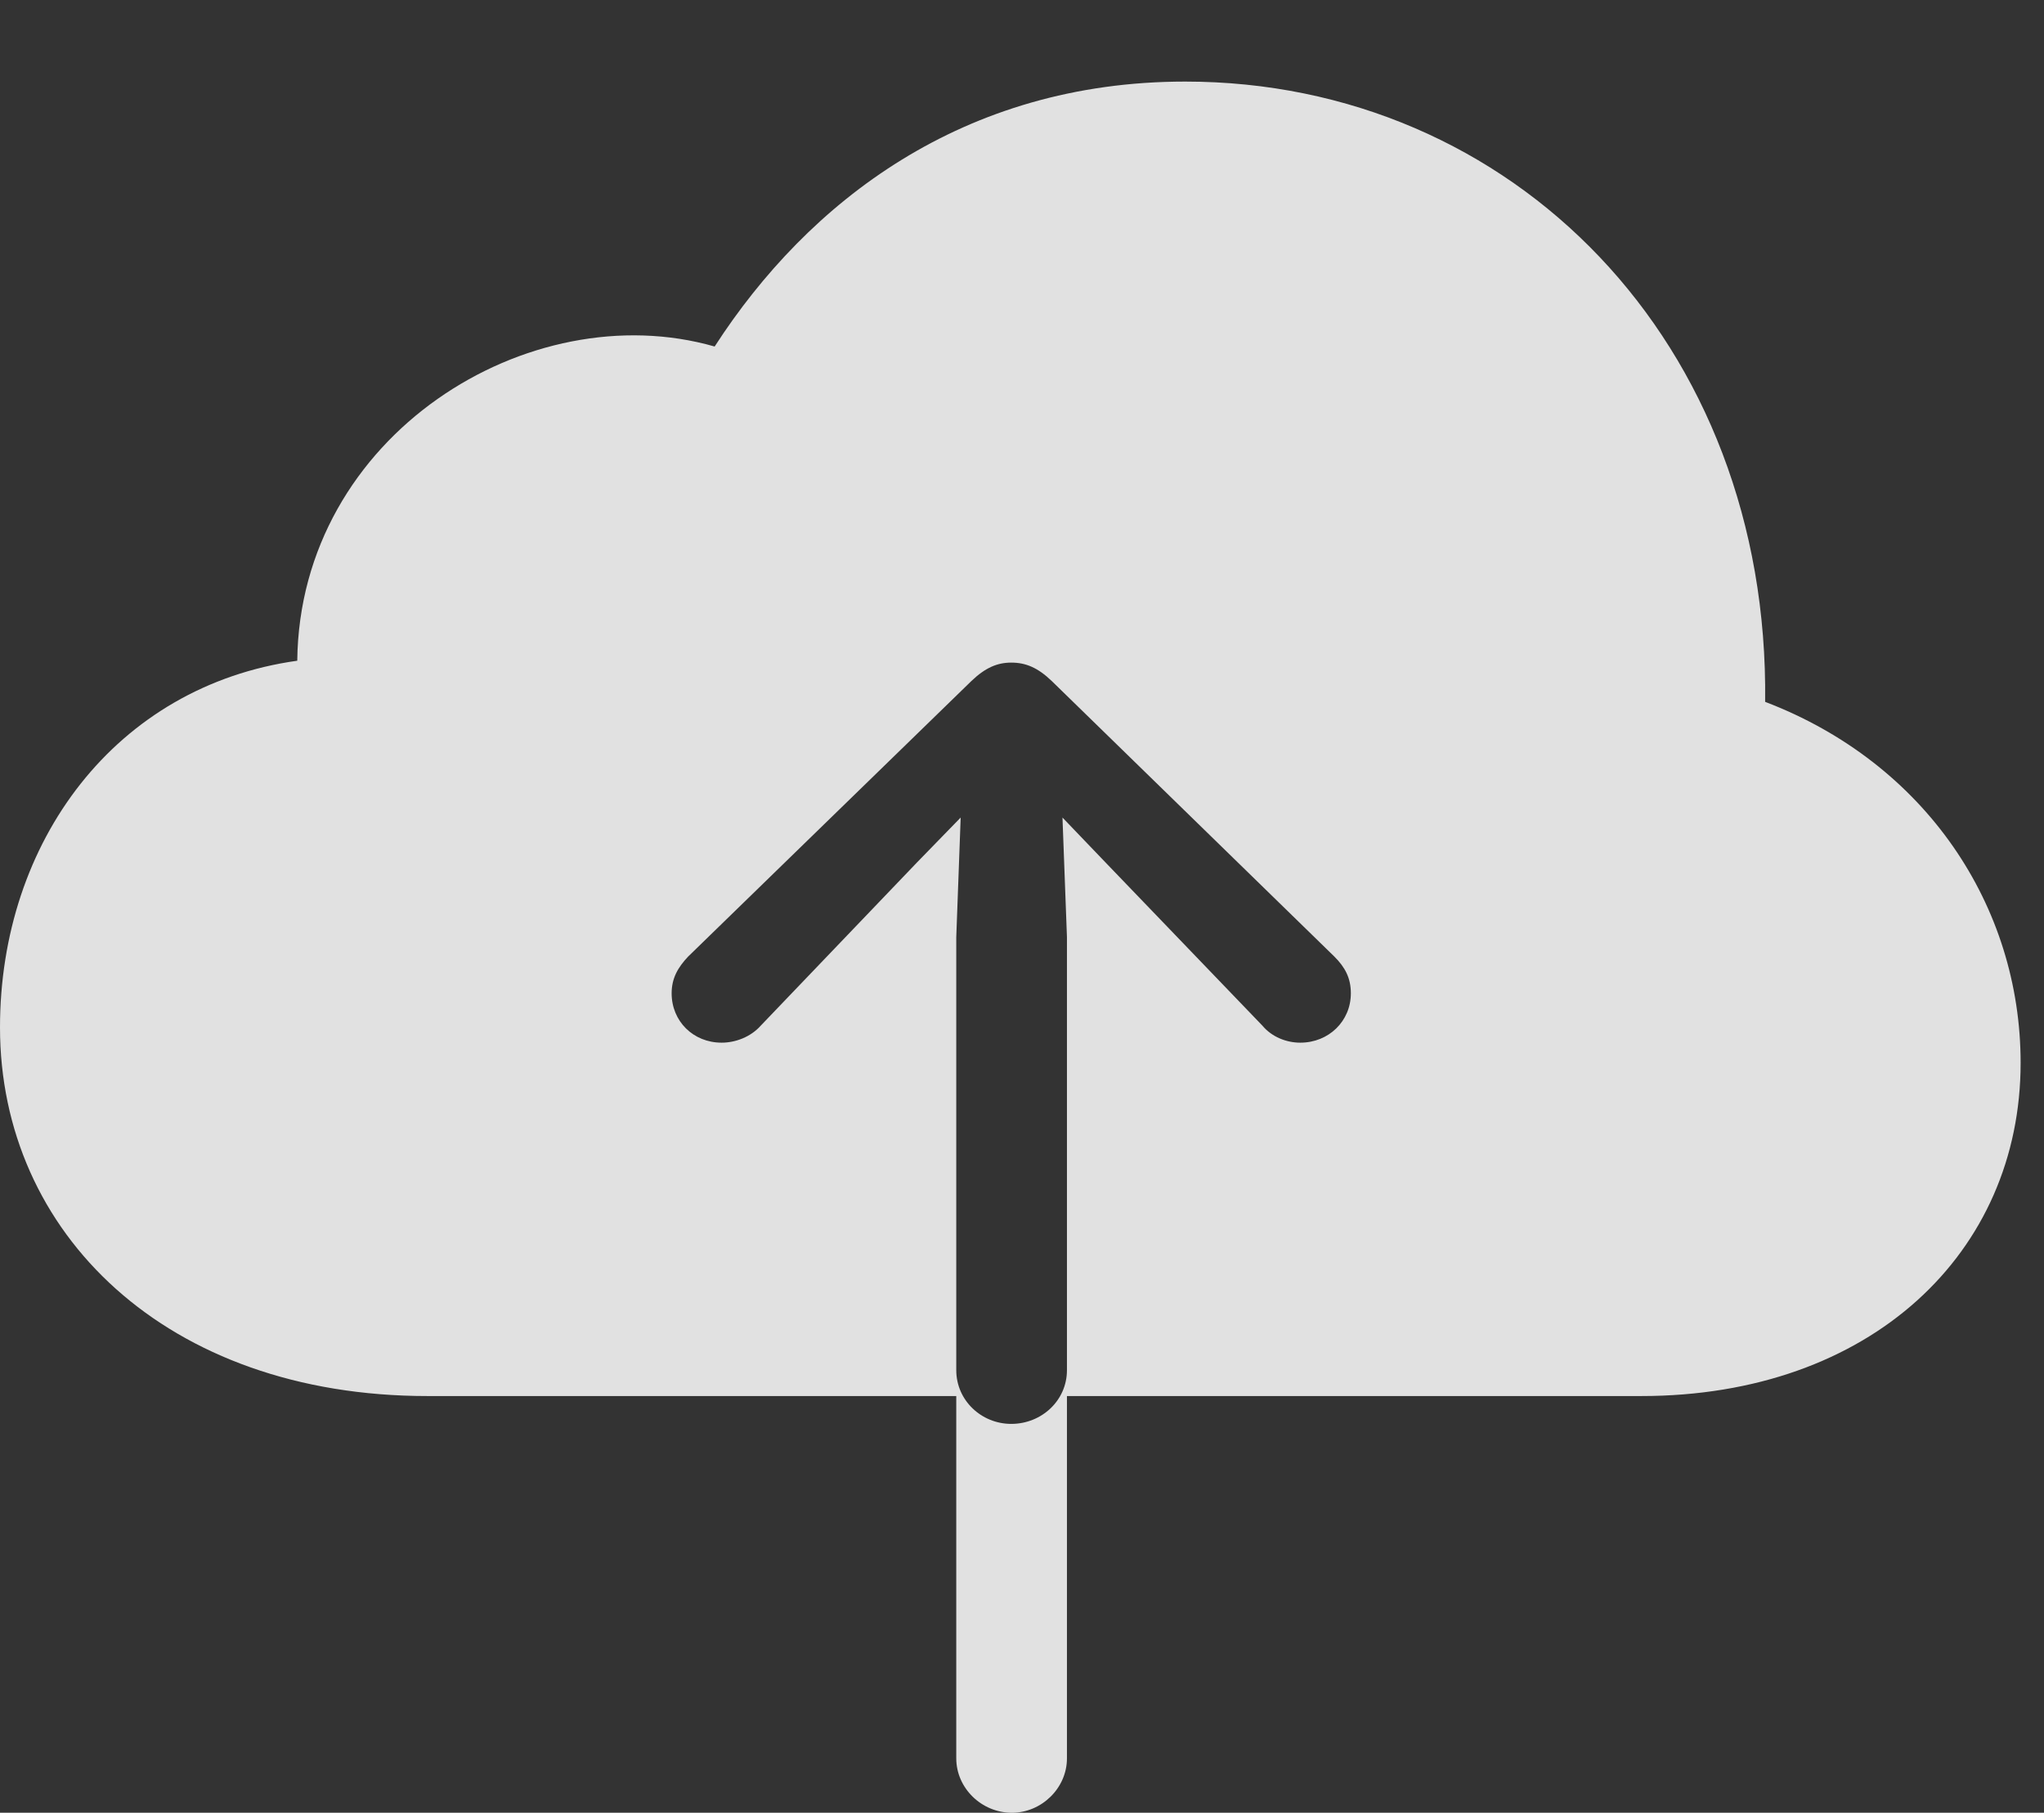 <?xml version="1.0" encoding="UTF-8"?>
<!--Generator: Apple Native CoreSVG 232.5-->
<!DOCTYPE svg
PUBLIC "-//W3C//DTD SVG 1.1//EN"
       "http://www.w3.org/Graphics/SVG/1.1/DTD/svg11.dtd">
<svg version="1.1" xmlns="http://www.w3.org/2000/svg" xmlns:xlink="http://www.w3.org/1999/xlink" width="31.562" height="27.998">
 <rect width="100%" height="100%" fill="#333333" stroke="none"/>
 <g>
  <rect height="27.998" opacity="0" width="31.562" x="0" y="0"/>
  <path d="M27.256 10.84C29.736 11.787 31.201 13.994 31.201 16.416C31.201 19.346 28.887 21.562 25.342 21.562L16.475 21.562L16.475 27.158C16.475 27.617 16.084 27.998 15.625 27.998C15.156 27.998 14.766 27.617 14.766 27.158L14.766 21.562L6.602 21.562C2.568 21.562 0 19.043 0 15.869C0 12.998 1.787 10.596 4.59 10.205C4.629 6.719 8.174 4.531 11.035 5.352C12.48 3.115 14.873 1.26 18.301 1.26C23.359 1.26 27.324 5.293 27.256 10.84ZM15 10.518L10.625 14.775C10.469 14.941 10.371 15.107 10.371 15.342C10.371 15.771 10.703 16.104 11.143 16.104C11.357 16.104 11.592 16.016 11.748 15.84L14.16 13.32L14.834 12.627L14.766 14.473L14.766 21.162C14.766 21.631 15.156 21.992 15.615 21.992C16.084 21.992 16.475 21.631 16.475 21.162L16.475 14.473L16.406 12.627L17.07 13.32L19.492 15.84C19.639 16.016 19.863 16.104 20.078 16.104C20.518 16.104 20.859 15.771 20.859 15.342C20.859 15.107 20.771 14.941 20.605 14.775L16.24 10.518C16.025 10.312 15.84 10.234 15.615 10.234C15.4 10.234 15.215 10.312 15 10.518Z" fill="#ffffff" fill-opacity="0.85"/>
 </g>
</svg>

